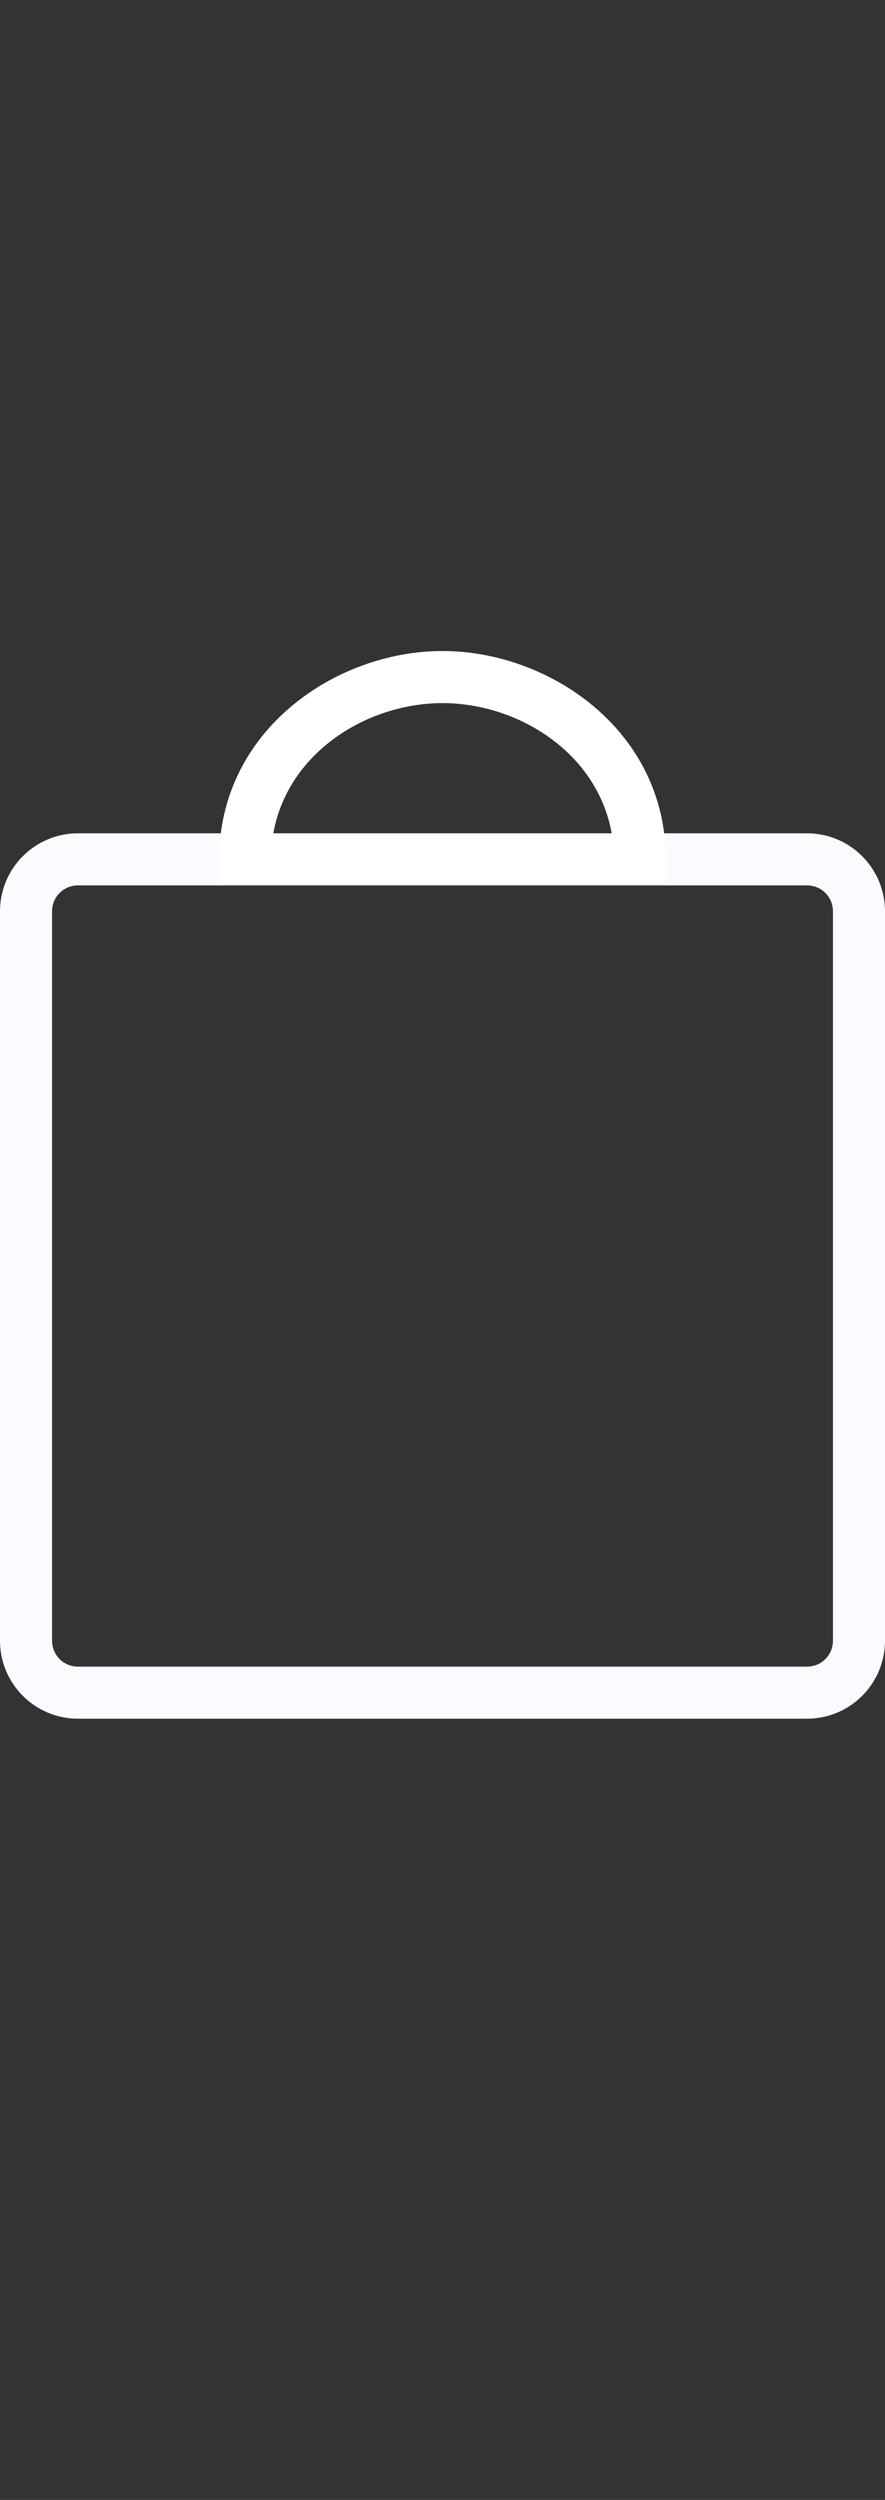 <?xml version="1.0" encoding="utf-8"?>
<!-- Generator: Adobe Illustrator 19.2.1, SVG Export Plug-In . SVG Version: 6.00 Build 0)  -->
<svg version="1.1" id="GLYPHS" xmlns="http://www.w3.org/2000/svg" xmlns:xlink="http://www.w3.org/1999/xlink" x="0px" y="0px"
	 width="17px" height="48px" viewBox="0 0 17 48" style="enable-background:new 0 0 17 48;" xml:space="preserve">
<rect x="0" y="0" width="17" height="48" fill="#333333" stroke="none"/>
<g id="MSP_Bag_Empty_3_">
	<g id="MSP_Bag_Empty_1_">
		<path style="fill:#FAFAFF;" d="M1.5,16C0.67,16,0,16.67,0,17.5v14C0,32.33,0.67,33,1.5,33h14c0.83,0,1.5-0.67,1.5-1.5v-14
			c0-0.83-0.67-1.5-1.5-1.5H1.5z M16,31.5c0,0.28-0.22,0.5-0.5,0.5h-14C1.22,32,1,31.78,1,31.5v-14C1,17.22,1.22,17,1.5,17h14
			c0.28,0,0.5,0.22,0.5,0.5V31.5z"/>
	</g>
	<g>
		<path style="fill:#FFFFFF;" d="M12.79,17H4.21v-0.5c0-2.47,2.23-4,4.29-4s4.29,1.53,4.29,4V17z M5.25,16h6.5
			c-0.28-1.56-1.81-2.5-3.25-2.5S5.53,14.44,5.25,16z"/>
	</g>
</g>
</svg>
